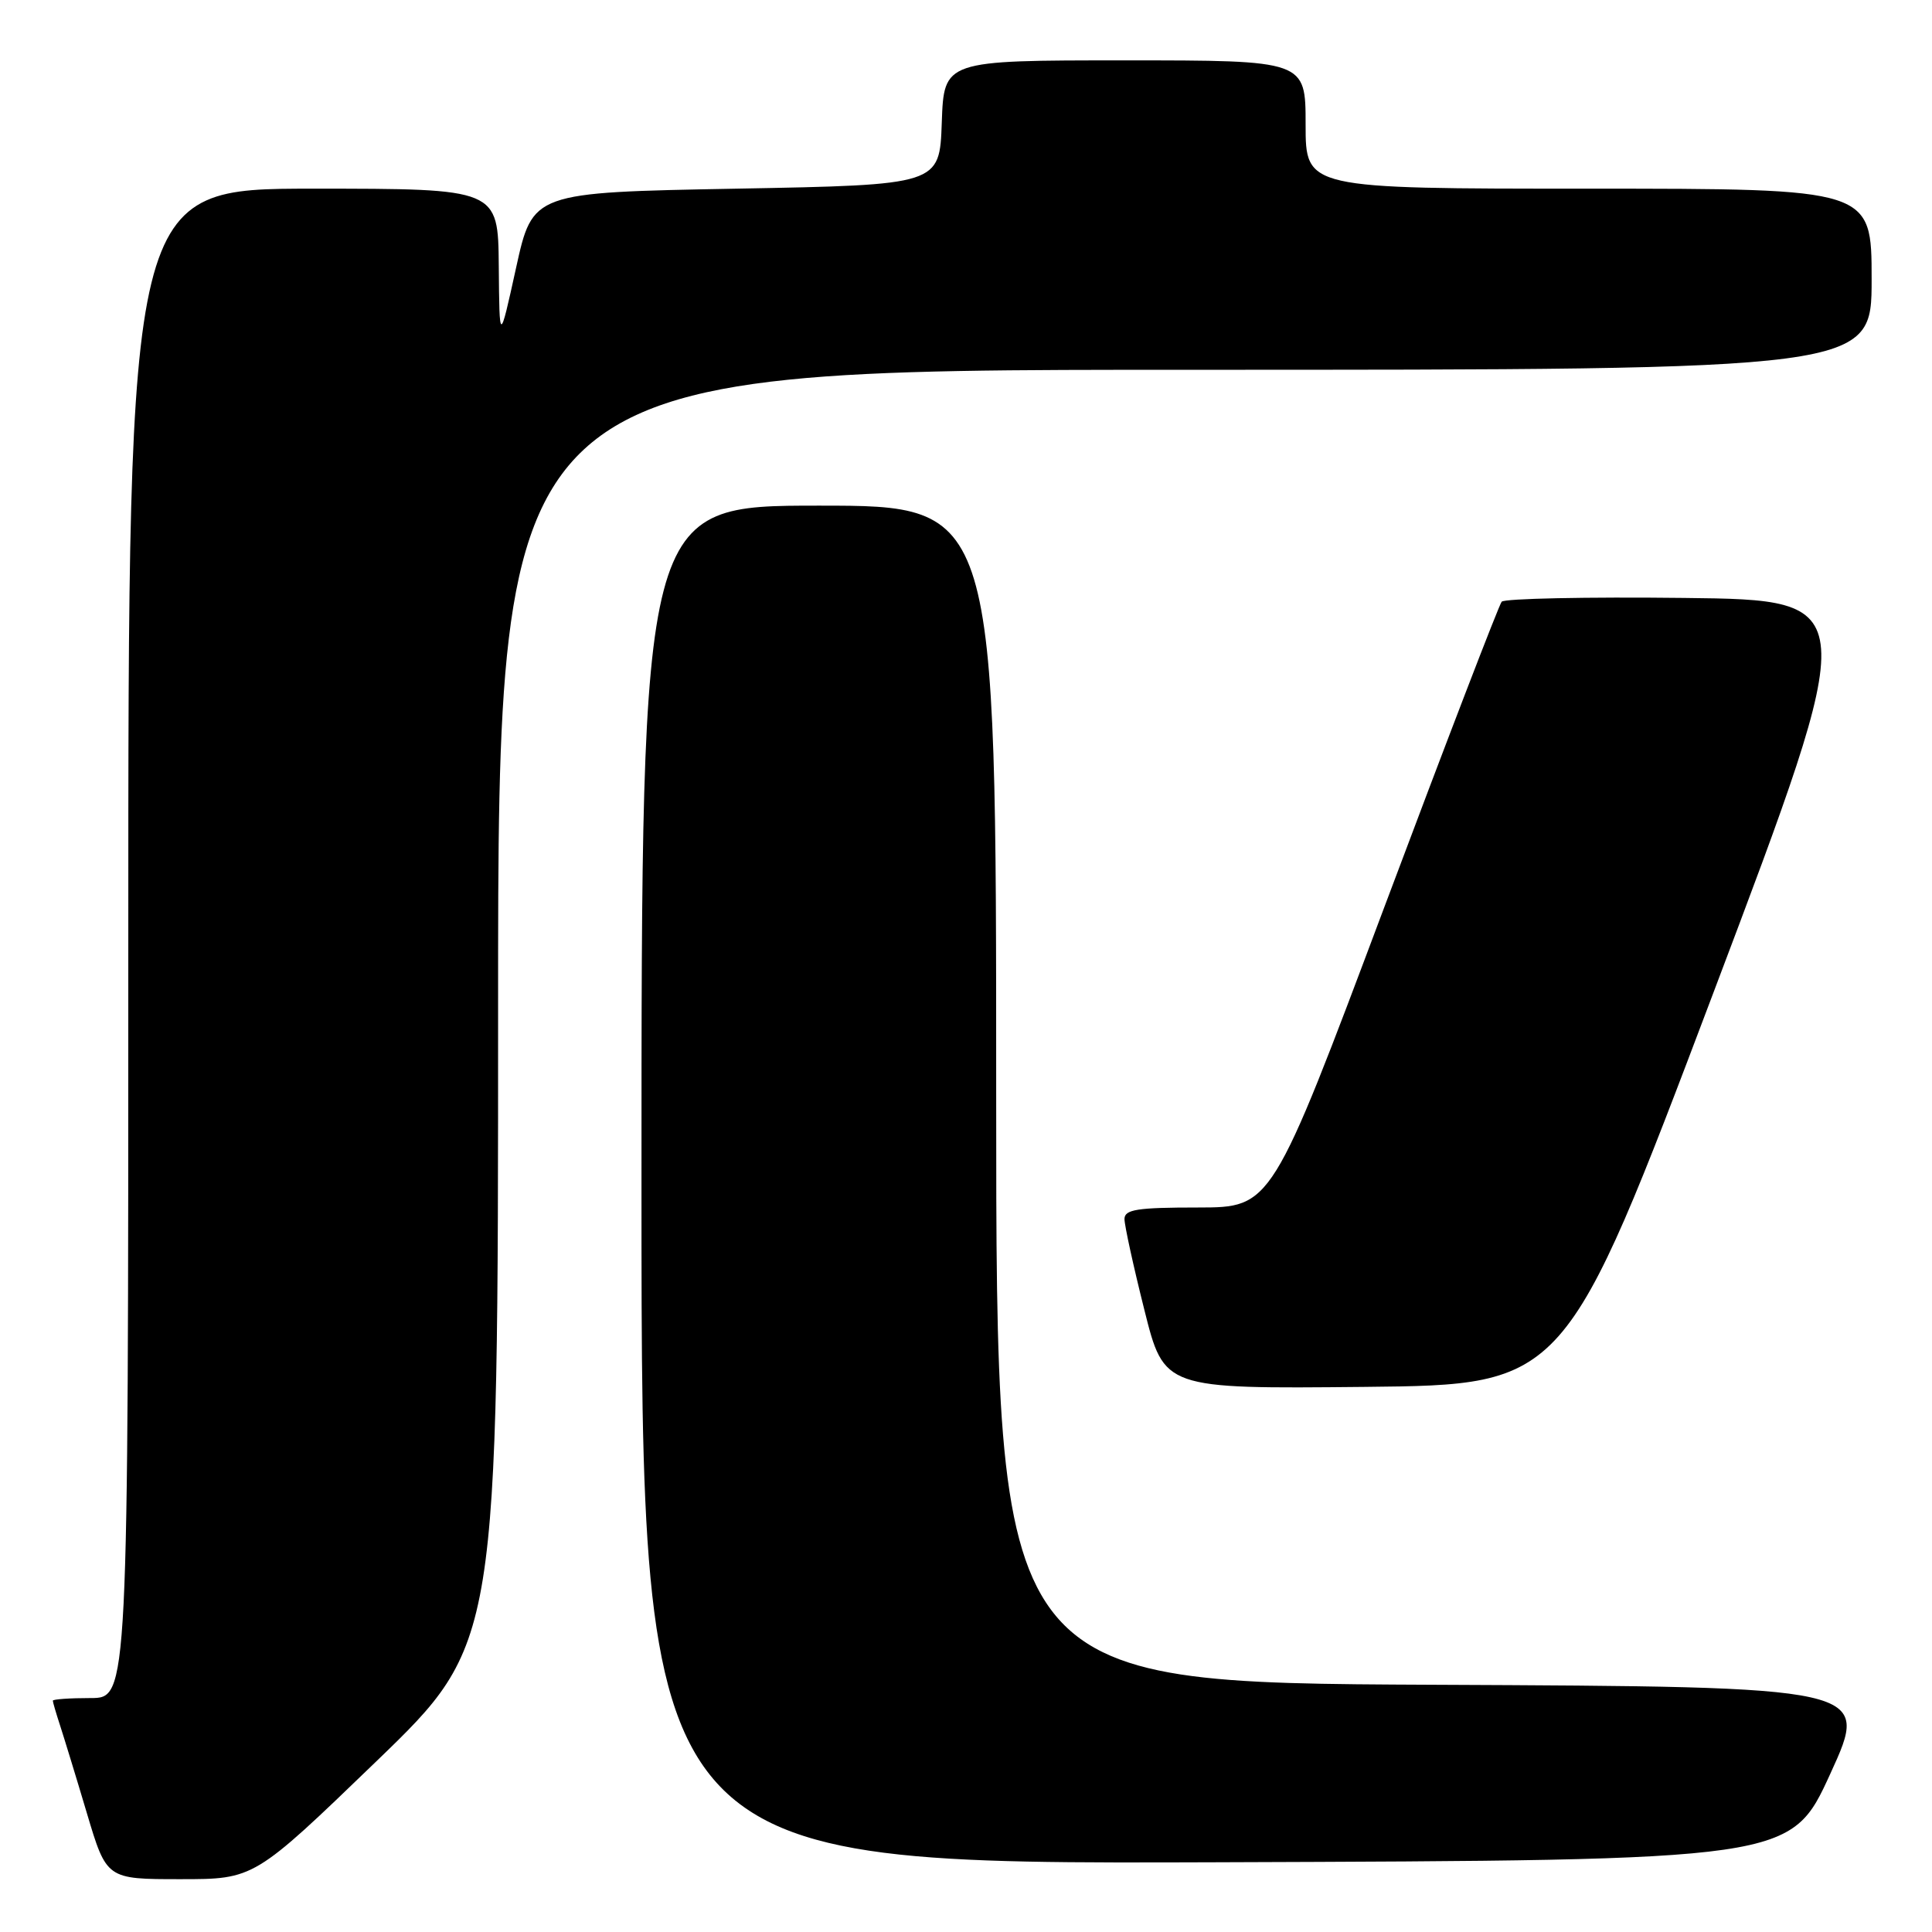 <?xml version="1.0" encoding="UTF-8" standalone="no"?>
<!DOCTYPE svg PUBLIC "-//W3C//DTD SVG 1.1//EN" "http://www.w3.org/Graphics/SVG/1.1/DTD/svg11.dtd" >
<svg xmlns="http://www.w3.org/2000/svg" xmlns:xlink="http://www.w3.org/1999/xlink" version="1.1" viewBox="0 0 256 256">
 <g >
 <path fill="currentColor"
d=" M 49.84 233.41 C 66.00 217.82 66.00 217.82 66.00 133.41 C 66.00 49.00 66.00 49.00 157.00 49.00 C 248.00 49.00 248.00 49.00 248.00 37.00 C 248.00 25.00 248.00 25.00 210.50 25.00 C 173.00 25.00 173.00 25.00 173.00 16.50 C 173.00 8.00 173.00 8.00 149.04 8.00 C 125.08 8.00 125.08 8.00 124.79 16.25 C 124.50 24.50 124.50 24.50 97.54 25.00 C 70.58 25.50 70.58 25.50 68.38 35.50 C 66.18 45.50 66.18 45.50 66.09 35.25 C 66.00 25.00 66.00 25.00 41.50 25.00 C 17.00 25.00 17.00 25.00 17.00 125.00 C 17.00 225.00 17.00 225.00 12.00 225.00 C 9.25 225.00 7.00 225.16 7.00 225.35 C 7.00 225.54 7.43 227.01 7.95 228.60 C 8.47 230.20 10.08 235.44 11.51 240.25 C 14.12 249.00 14.12 249.00 23.90 249.00 C 33.68 249.00 33.68 249.00 49.84 233.41 Z  M 242.54 235.00 C 247.80 223.50 247.80 223.50 189.90 223.24 C 132.00 222.98 132.00 222.98 132.00 144.99 C 132.00 67.00 132.00 67.00 108.50 67.00 C 85.00 67.00 85.00 67.00 85.00 157.01 C 85.00 247.01 85.00 247.01 161.14 246.76 C 237.28 246.50 237.28 246.50 242.54 235.00 Z  M 227.05 131.50 C 246.70 79.50 246.70 79.50 223.17 79.23 C 210.23 79.08 199.34 79.31 198.98 79.73 C 198.62 80.15 191.61 98.39 183.41 120.25 C 168.50 159.99 168.50 159.99 158.75 160.00 C 150.67 160.00 149.00 160.26 149.00 161.53 C 149.00 162.37 150.18 167.78 151.63 173.55 C 154.25 184.03 154.25 184.03 180.82 183.77 C 207.39 183.50 207.39 183.50 227.05 131.50 Z "/>
</g>
</svg>